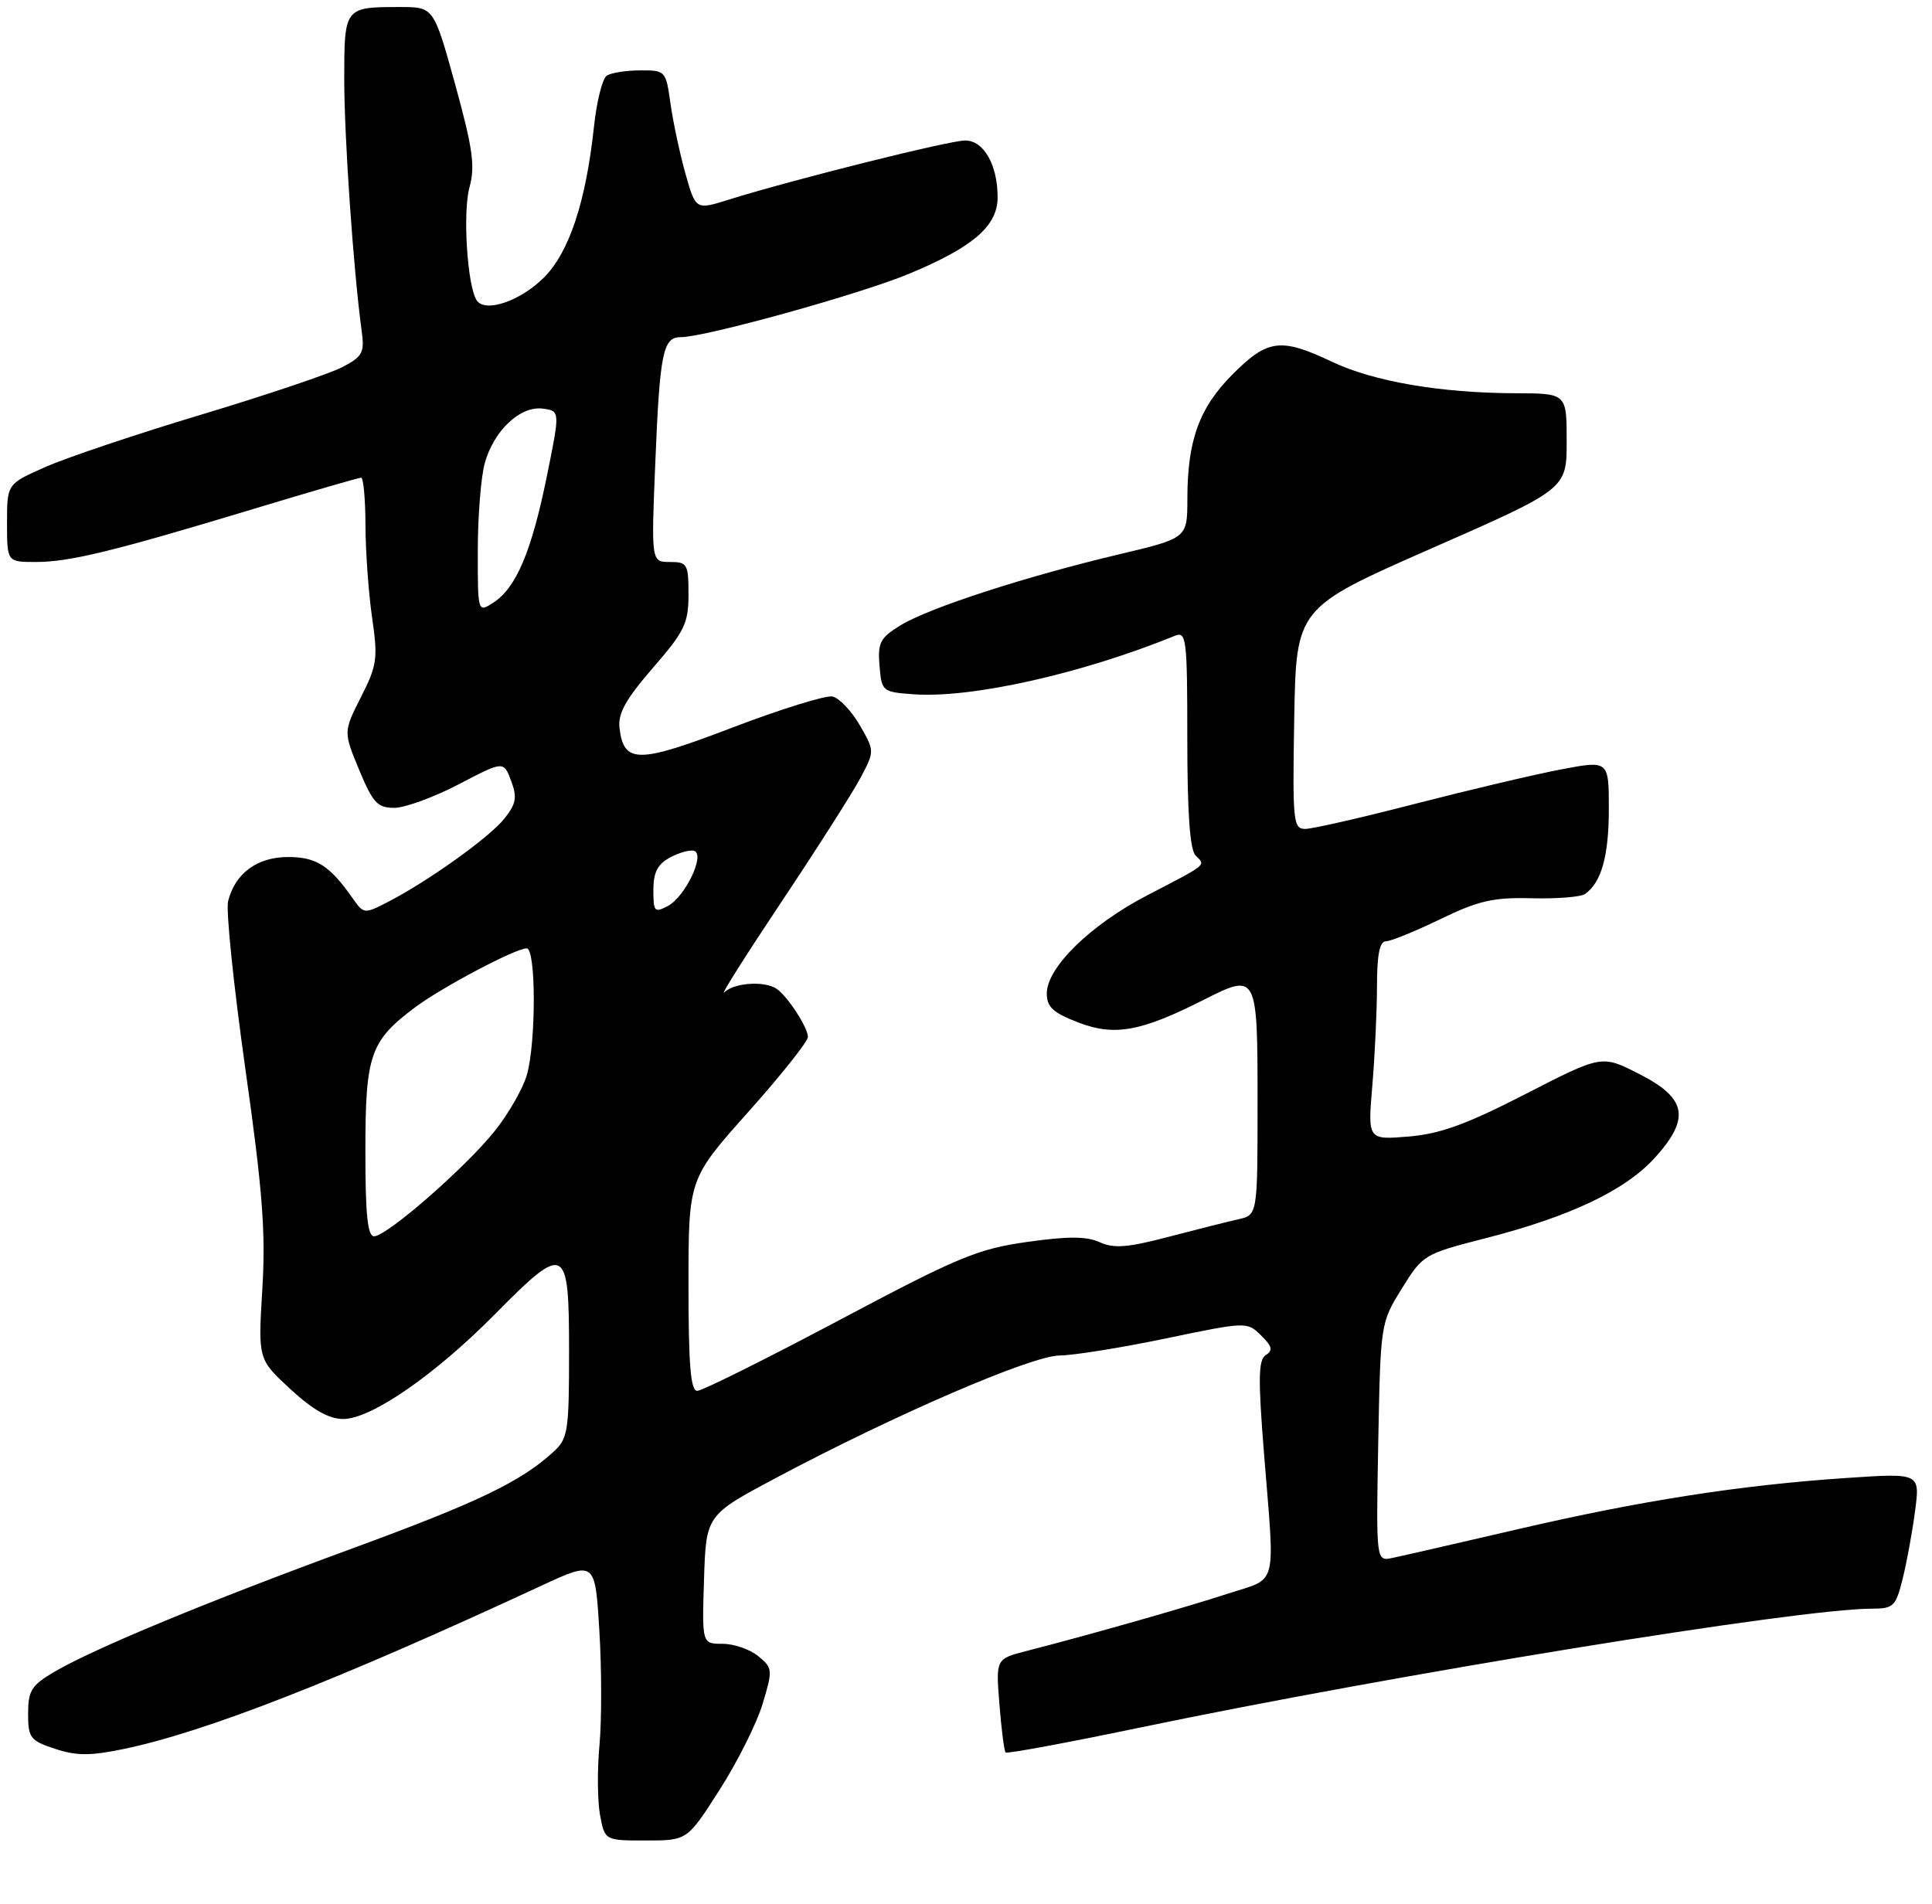 <?xml version="1.0" encoding="UTF-8" standalone="no"?>
<!DOCTYPE svg PUBLIC "-//W3C//DTD SVG 1.1//EN" "http://www.w3.org/Graphics/SVG/1.1/DTD/svg11.dtd" >
<svg xmlns="http://www.w3.org/2000/svg" xmlns:xlink="http://www.w3.org/1999/xlink" version="1.1" viewBox="0 0 275 271">
 <g >
 <path fill="currentColor"
d=" M 102.43 254.78 C 104.97 250.81 107.73 245.30 108.56 242.53 C 110.01 237.68 109.98 237.44 107.92 235.75 C 106.74 234.79 104.46 234.00 102.85 234.00 C 99.92 234.00 99.92 234.00 100.21 224.84 C 100.50 215.68 100.50 215.68 110.50 210.36 C 127.37 201.39 146.79 193.00 150.81 192.96 C 152.84 192.94 159.68 191.84 166.00 190.52 C 177.44 188.14 177.51 188.14 179.50 190.10 C 181.08 191.65 181.22 192.24 180.18 192.89 C 179.11 193.55 179.06 196.19 179.93 207.05 C 181.48 226.39 181.97 224.52 174.75 226.87 C 168.72 228.84 155.19 232.69 146.12 235.02 C 141.74 236.15 141.74 236.15 142.26 242.63 C 142.54 246.20 142.94 249.27 143.14 249.47 C 143.34 249.67 151.82 248.10 162.00 245.98 C 198.52 238.36 256.12 229.00 266.40 229.00 C 269.52 229.00 269.84 228.70 270.82 224.75 C 271.41 222.41 272.20 218.07 272.59 215.10 C 273.30 209.69 273.30 209.69 262.90 210.39 C 247.78 211.40 233.58 213.61 216.00 217.70 C 207.47 219.68 199.46 221.52 198.18 221.78 C 195.87 222.26 195.87 222.26 196.18 205.30 C 196.50 188.40 196.51 188.31 199.53 183.44 C 202.51 178.62 202.70 178.51 211.36 176.29 C 223.49 173.19 231.36 169.45 235.57 164.79 C 240.65 159.16 240.10 156.31 233.24 152.84 C 227.99 150.17 227.99 150.17 217.14 155.74 C 208.73 160.06 204.98 161.42 200.49 161.79 C 194.68 162.27 194.68 162.27 195.34 154.49 C 195.70 150.20 196.00 143.84 196.00 140.35 C 196.00 135.94 196.38 134.00 197.25 134.00 C 197.94 134.00 201.43 132.58 205.00 130.85 C 210.45 128.21 212.55 127.73 218.00 127.87 C 221.57 127.96 225.00 127.69 225.60 127.27 C 227.94 125.64 229.00 121.86 229.00 115.18 C 229.00 108.23 229.00 108.23 222.14 109.54 C 218.37 110.26 209.06 112.46 201.45 114.42 C 193.84 116.39 186.79 118.00 185.78 118.00 C 184.07 118.00 183.97 116.96 184.22 102.26 C 184.50 86.53 184.50 86.53 203.75 78.07 C 223.00 69.61 223.00 69.61 223.00 62.81 C 223.00 56.00 223.00 56.00 215.75 55.98 C 205.08 55.95 195.54 54.32 189.58 51.49 C 182.31 48.05 180.45 48.28 175.48 53.25 C 170.70 58.04 169.01 62.67 169.01 71.05 C 169.00 76.61 169.00 76.61 159.25 78.92 C 145.94 82.08 132.18 86.55 128.19 89.01 C 125.27 90.80 124.92 91.48 125.19 94.77 C 125.49 98.42 125.60 98.51 130.00 98.83 C 138.22 99.44 153.96 95.92 167.25 90.50 C 168.87 89.84 169.00 90.91 169.00 105.19 C 169.00 115.72 169.37 120.97 170.18 121.78 C 171.63 123.23 172.02 122.92 163.26 127.47 C 155.20 131.66 149.00 137.73 149.00 141.42 C 149.00 143.36 149.89 144.17 153.53 145.57 C 158.67 147.53 162.40 146.85 171.35 142.32 C 178.94 138.48 179.00 138.58 179.00 156.95 C 179.00 172.96 179.00 172.96 176.25 173.57 C 174.74 173.91 170.25 175.04 166.28 176.08 C 160.51 177.60 158.54 177.75 156.53 176.83 C 154.66 175.98 152.02 175.97 146.17 176.80 C 139.15 177.79 136.36 178.95 119.42 187.95 C 109.01 193.47 99.94 197.99 99.25 197.99 C 98.30 198.00 98.00 194.32 98.00 182.91 C 98.00 167.83 98.00 167.83 106.50 158.30 C 111.18 153.06 115.00 148.25 115.00 147.61 C 115.00 146.28 112.13 141.86 110.56 140.77 C 108.88 139.60 104.52 139.88 103.11 141.25 C 102.40 141.94 106.02 136.20 111.16 128.49 C 116.30 120.79 121.40 112.78 122.50 110.70 C 124.50 106.91 124.50 106.91 122.36 103.20 C 121.18 101.17 119.43 99.34 118.48 99.15 C 117.52 98.96 111.12 100.95 104.25 103.57 C 90.77 108.73 88.79 108.73 88.18 103.62 C 87.94 101.57 89.07 99.53 92.93 95.08 C 97.45 89.87 98.00 88.72 98.00 84.61 C 98.00 80.29 97.83 80.00 95.35 80.00 C 92.69 80.00 92.69 80.00 93.28 65.75 C 93.91 50.27 94.37 48.00 96.86 48.00 C 100.39 47.99 122.42 41.88 129.43 38.96 C 138.51 35.18 142.00 32.17 142.00 28.09 C 142.00 23.46 140.03 20.00 137.38 20.00 C 135.10 20.00 112.82 25.58 103.76 28.41 C 99.03 29.90 99.03 29.90 97.56 24.70 C 96.76 21.84 95.80 17.36 95.44 14.75 C 94.78 10.07 94.72 10.00 91.14 10.02 C 89.14 10.02 86.99 10.36 86.37 10.77 C 85.75 11.17 84.93 14.42 84.55 18.00 C 83.40 28.72 81.02 35.91 77.43 39.50 C 74.05 42.89 68.98 44.59 67.83 42.72 C 66.50 40.57 65.85 30.19 66.83 26.65 C 67.65 23.67 67.30 21.14 64.79 12.02 C 61.74 1.00 61.74 1.00 56.95 1.00 C 49.01 1.00 49.00 1.02 49.00 11.36 C 49.01 19.72 50.30 38.38 51.47 47.03 C 51.91 50.21 51.63 50.74 48.73 52.26 C 46.95 53.19 37.95 56.22 28.73 59.00 C 19.50 61.77 9.49 65.14 6.48 66.47 C 1.00 68.89 1.00 68.89 1.00 74.44 C 1.00 80.00 1.00 80.00 5.11 80.00 C 9.91 80.00 16.14 78.48 36.15 72.43 C 44.21 69.99 51.07 68.00 51.40 68.00 C 51.73 68.00 52.01 71.04 52.02 74.75 C 52.03 78.46 52.46 84.38 52.96 87.89 C 53.81 93.74 53.68 94.71 51.38 99.23 C 48.88 104.17 48.88 104.17 51.12 109.59 C 53.07 114.28 53.73 115.00 56.11 115.00 C 57.62 115.00 61.74 113.50 65.27 111.66 C 71.68 108.31 71.68 108.31 72.75 111.14 C 73.63 113.49 73.48 114.40 71.81 116.51 C 69.73 119.16 60.91 125.47 55.15 128.43 C 51.87 130.12 51.77 130.11 50.21 127.89 C 46.93 123.21 45.04 122.00 41.00 122.00 C 36.61 122.00 33.46 124.32 32.47 128.28 C 32.14 129.56 33.25 140.26 34.91 152.06 C 37.38 169.49 37.83 175.37 37.34 183.50 C 36.73 193.50 36.73 193.50 41.34 197.75 C 44.56 200.72 46.83 202.00 48.86 202.00 C 52.83 202.00 61.94 195.70 70.47 187.06 C 80.50 176.91 81.00 177.17 81.00 192.33 C 81.00 203.83 80.85 204.79 78.75 206.70 C 74.08 210.96 67.96 213.89 50.00 220.48 C 29.52 227.99 13.30 234.71 7.68 238.02 C 4.48 239.91 4.00 240.69 4.00 243.94 C 4.00 247.39 4.30 247.78 7.83 248.95 C 10.89 249.96 12.86 249.96 17.58 248.98 C 29.17 246.58 48.09 239.18 77.10 225.71 C 84.71 222.18 84.71 222.18 85.31 232.12 C 85.65 237.58 85.65 244.91 85.33 248.41 C 85.00 251.90 85.04 256.39 85.41 258.38 C 86.09 262.00 86.09 262.00 91.95 262.00 C 97.82 262.00 97.82 262.00 102.43 254.78 Z  M 52.01 163.75 C 52.01 150.13 52.69 148.19 59.08 143.40 C 62.90 140.54 73.38 135.00 74.97 135.00 C 76.30 135.00 76.32 148.33 75.00 153.00 C 74.45 154.93 72.40 158.52 70.43 160.99 C 66.28 166.19 55.08 175.97 53.25 175.99 C 52.32 176.00 52.00 172.89 52.01 163.75 Z  M 93.00 126.70 C 93.00 124.17 93.60 123.02 95.40 122.05 C 96.72 121.35 98.26 120.93 98.83 121.13 C 100.38 121.69 97.53 127.65 95.08 128.96 C 93.16 129.98 93.00 129.80 93.00 126.70 Z  M 68.01 78.37 C 68.01 73.49 68.46 67.89 69.00 65.93 C 70.30 61.28 74.05 57.75 77.26 58.17 C 79.73 58.50 79.73 58.50 77.83 67.83 C 75.67 78.48 73.48 83.66 70.25 85.77 C 68.00 87.24 68.00 87.24 68.01 78.37 Z "/>
</g>
</svg>